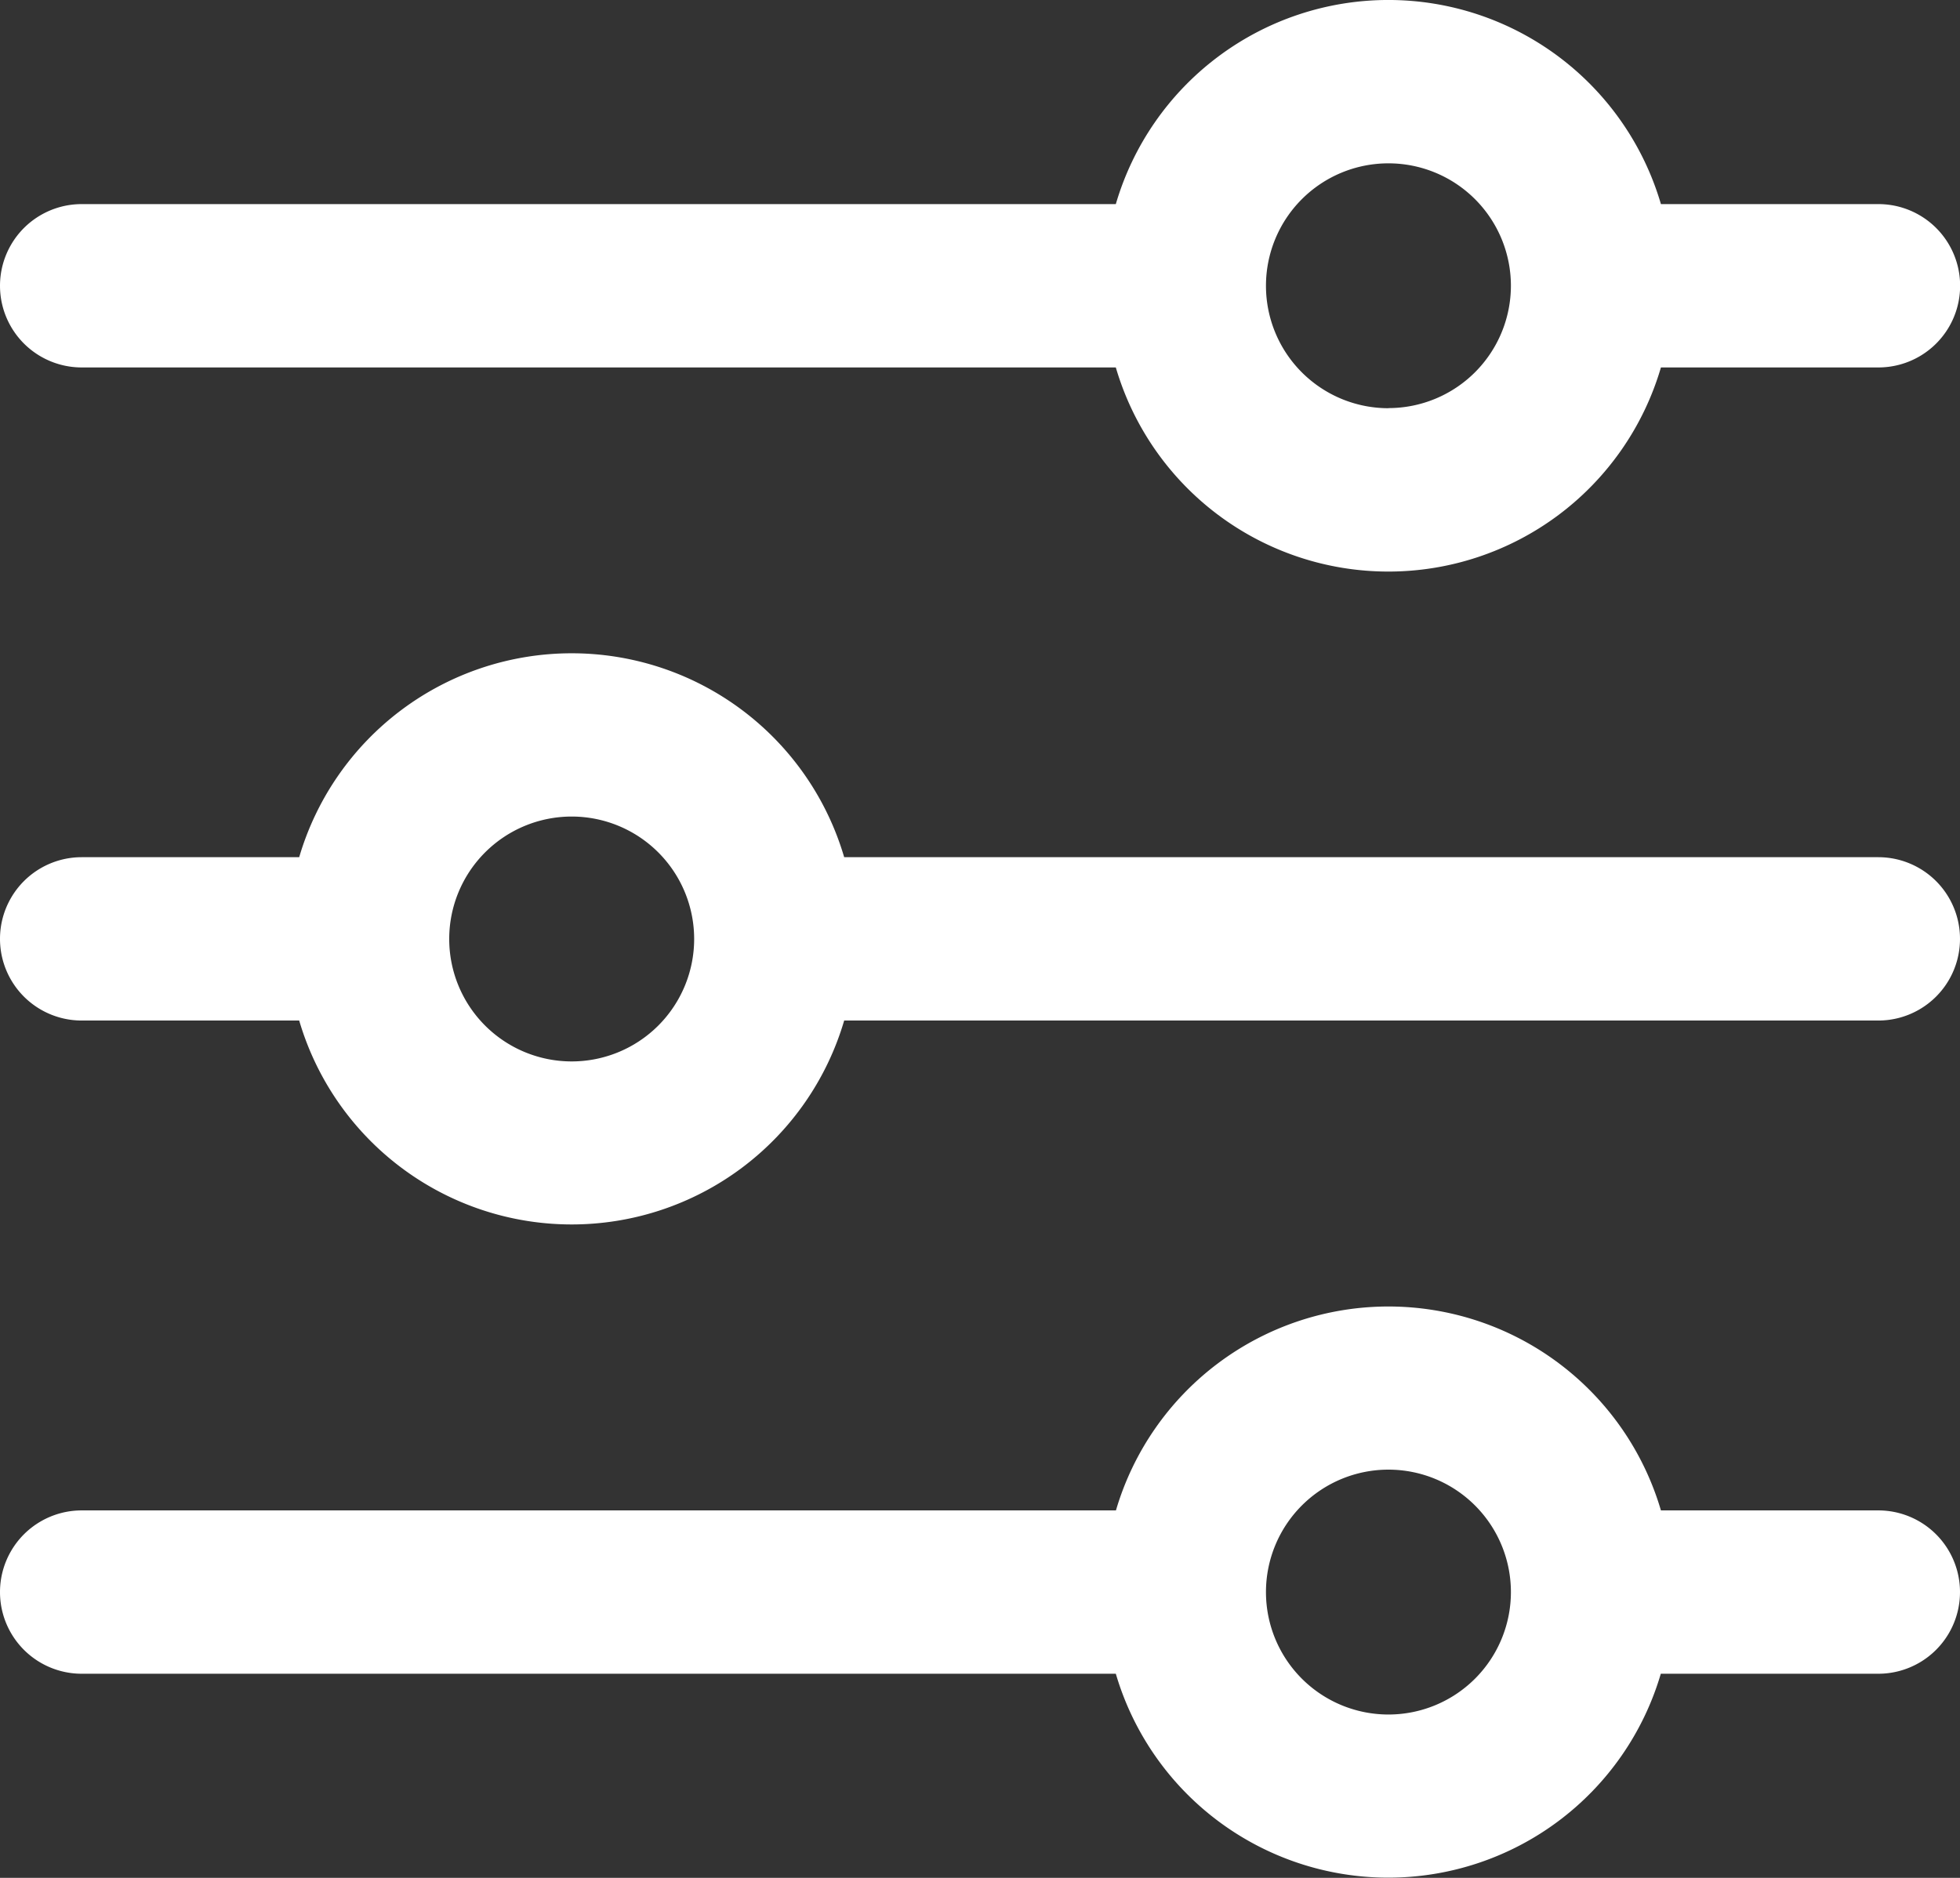 <svg xmlns="http://www.w3.org/2000/svg"  viewBox="0 0 16.004 15.337">
  <rect x="0" y="0" width="16.004" height="15.337" fill="#333333" stroke="none"/>
  <g id="Grupo_10432" data-name="Grupo 10432" transform="translate(0 -10.667)">
    <g id="Grupo_10427" data-name="Grupo 10427" transform="translate(0 21.336)">
      <g id="Grupo_10426" data-name="Grupo 10426">
        <path id="Trazado_7230" data-name="Trazado 7230" d="M15.337,353.667H13.562a2.319,2.319,0,0,0-4.45,0H.667a.667.667,0,0,0,0,1.334H9.111a2.319,2.319,0,0,0,4.45,0h1.776a.667.667,0,0,0,0-1.334Zm-4,1.667a1,1,0,1,1,1-1A1,1,0,0,1,11.336,355.334Z" transform="translate(0 -352)" fill="#fff"/>
      </g>
    </g>
    <g id="Grupo_10429" data-name="Grupo 10429" transform="translate(0 10.667)">
      <g id="Grupo_10428" data-name="Grupo 10428">
        <path id="Trazado_7231" data-name="Trazado 7231" d="M15.337,12.334H13.562a2.319,2.319,0,0,0-4.451,0H.667a.667.667,0,0,0,0,1.334H9.111a2.319,2.319,0,0,0,4.451,0h1.776a.667.667,0,0,0,0-1.334Zm-4,1.667a1,1,0,1,1,1-1A1,1,0,0,1,11.336,14Z" transform="translate(0 -10.667)" fill="#fff"/>
      </g>
    </g>
    <g id="Grupo_10431" data-name="Grupo 10431" transform="translate(0 16.002)">
      <g id="Grupo_10430" data-name="Grupo 10430">
        <path id="Trazado_7232" data-name="Trazado 7232" d="M15.337,183H6.893a2.319,2.319,0,0,0-4.45,0H.667a.667.667,0,0,0,0,1.334H2.443a2.319,2.319,0,0,0,4.45,0h8.444a.667.667,0,0,0,0-1.334ZM4.668,184.668a1,1,0,1,1,1-1A1,1,0,0,1,4.668,184.668Z" transform="translate(0 -181.334)" fill="#fff"/>
      </g>
    </g>
  </g>
</svg>
